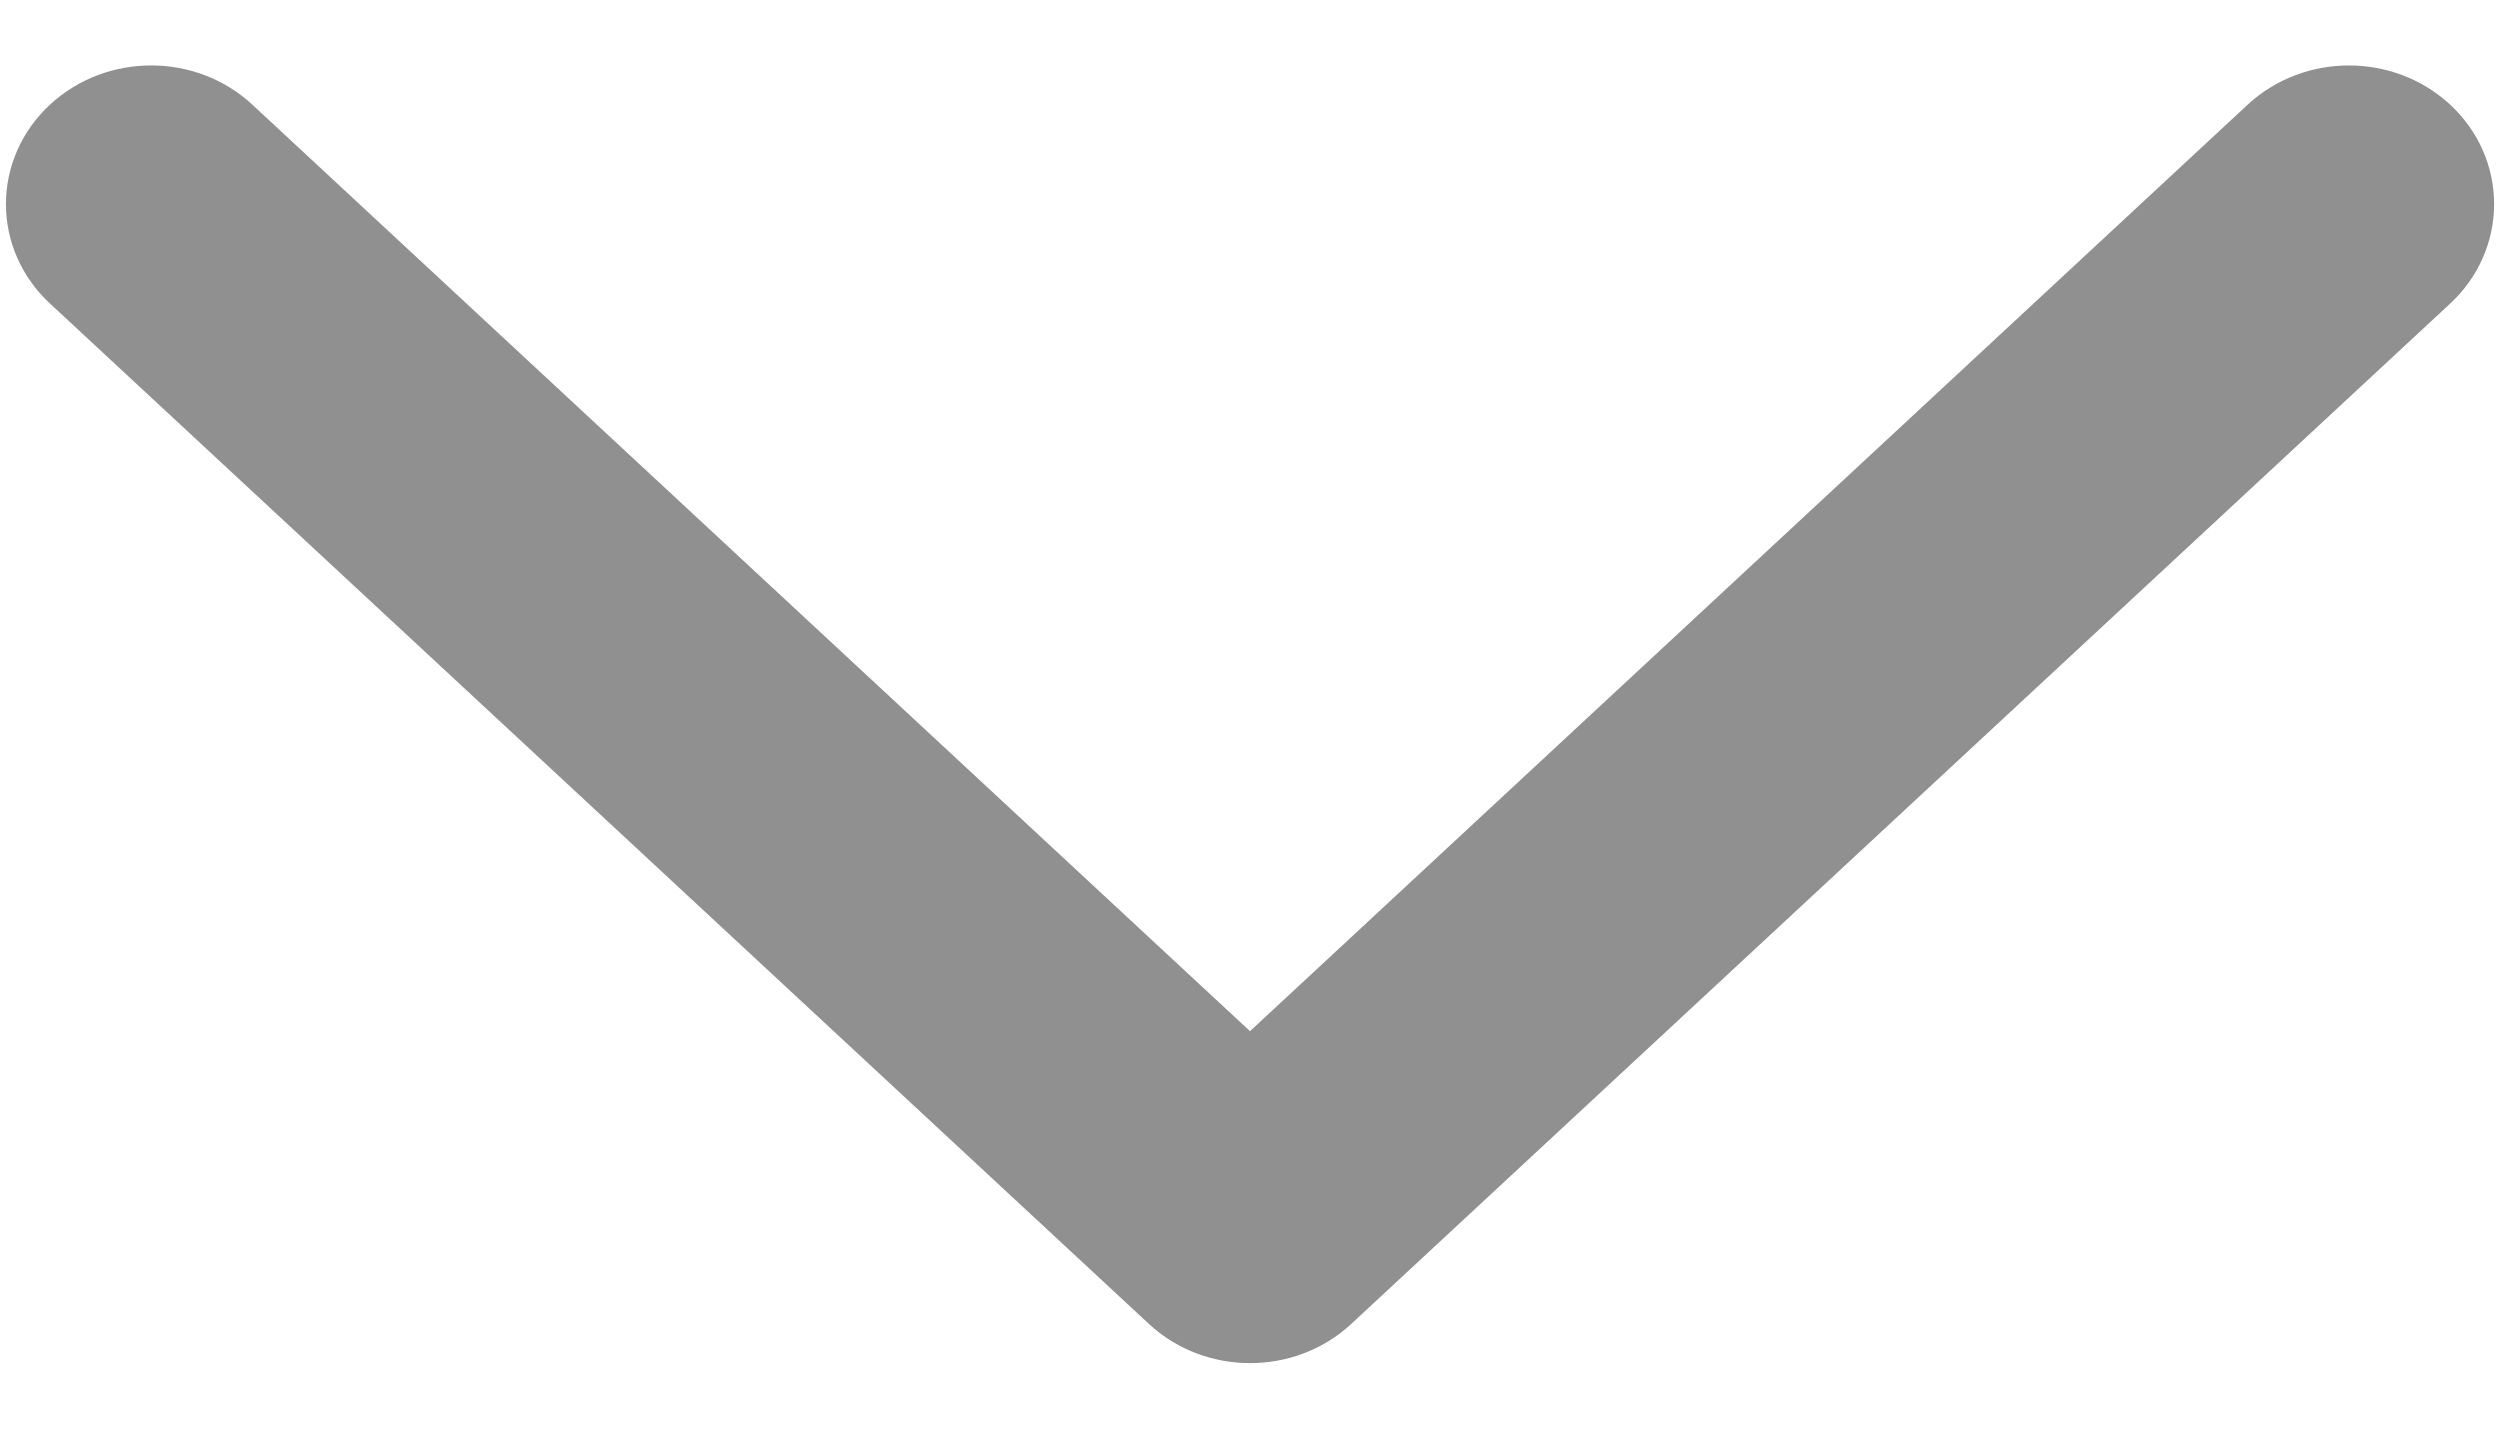 <svg width="14" height="8" viewBox="0 0 14 8" fill="none" xmlns="http://www.w3.org/2000/svg">
<path fill-rule="evenodd" clip-rule="evenodd" d="M0.484 0.806C0.684 0.62 1.009 0.62 1.209 0.806L7 6.184L12.791 0.806C12.992 0.62 13.316 0.62 13.517 0.806C13.717 0.992 13.717 1.294 13.517 1.48L7.363 7.194C7.163 7.38 6.838 7.38 6.638 7.194L0.484 1.48C0.283 1.294 0.283 0.992 0.484 0.806Z" fill="#909090" stroke="#909090" stroke-width="0.6" stroke-linecap="round" stroke-linejoin="round"/>
</svg>
